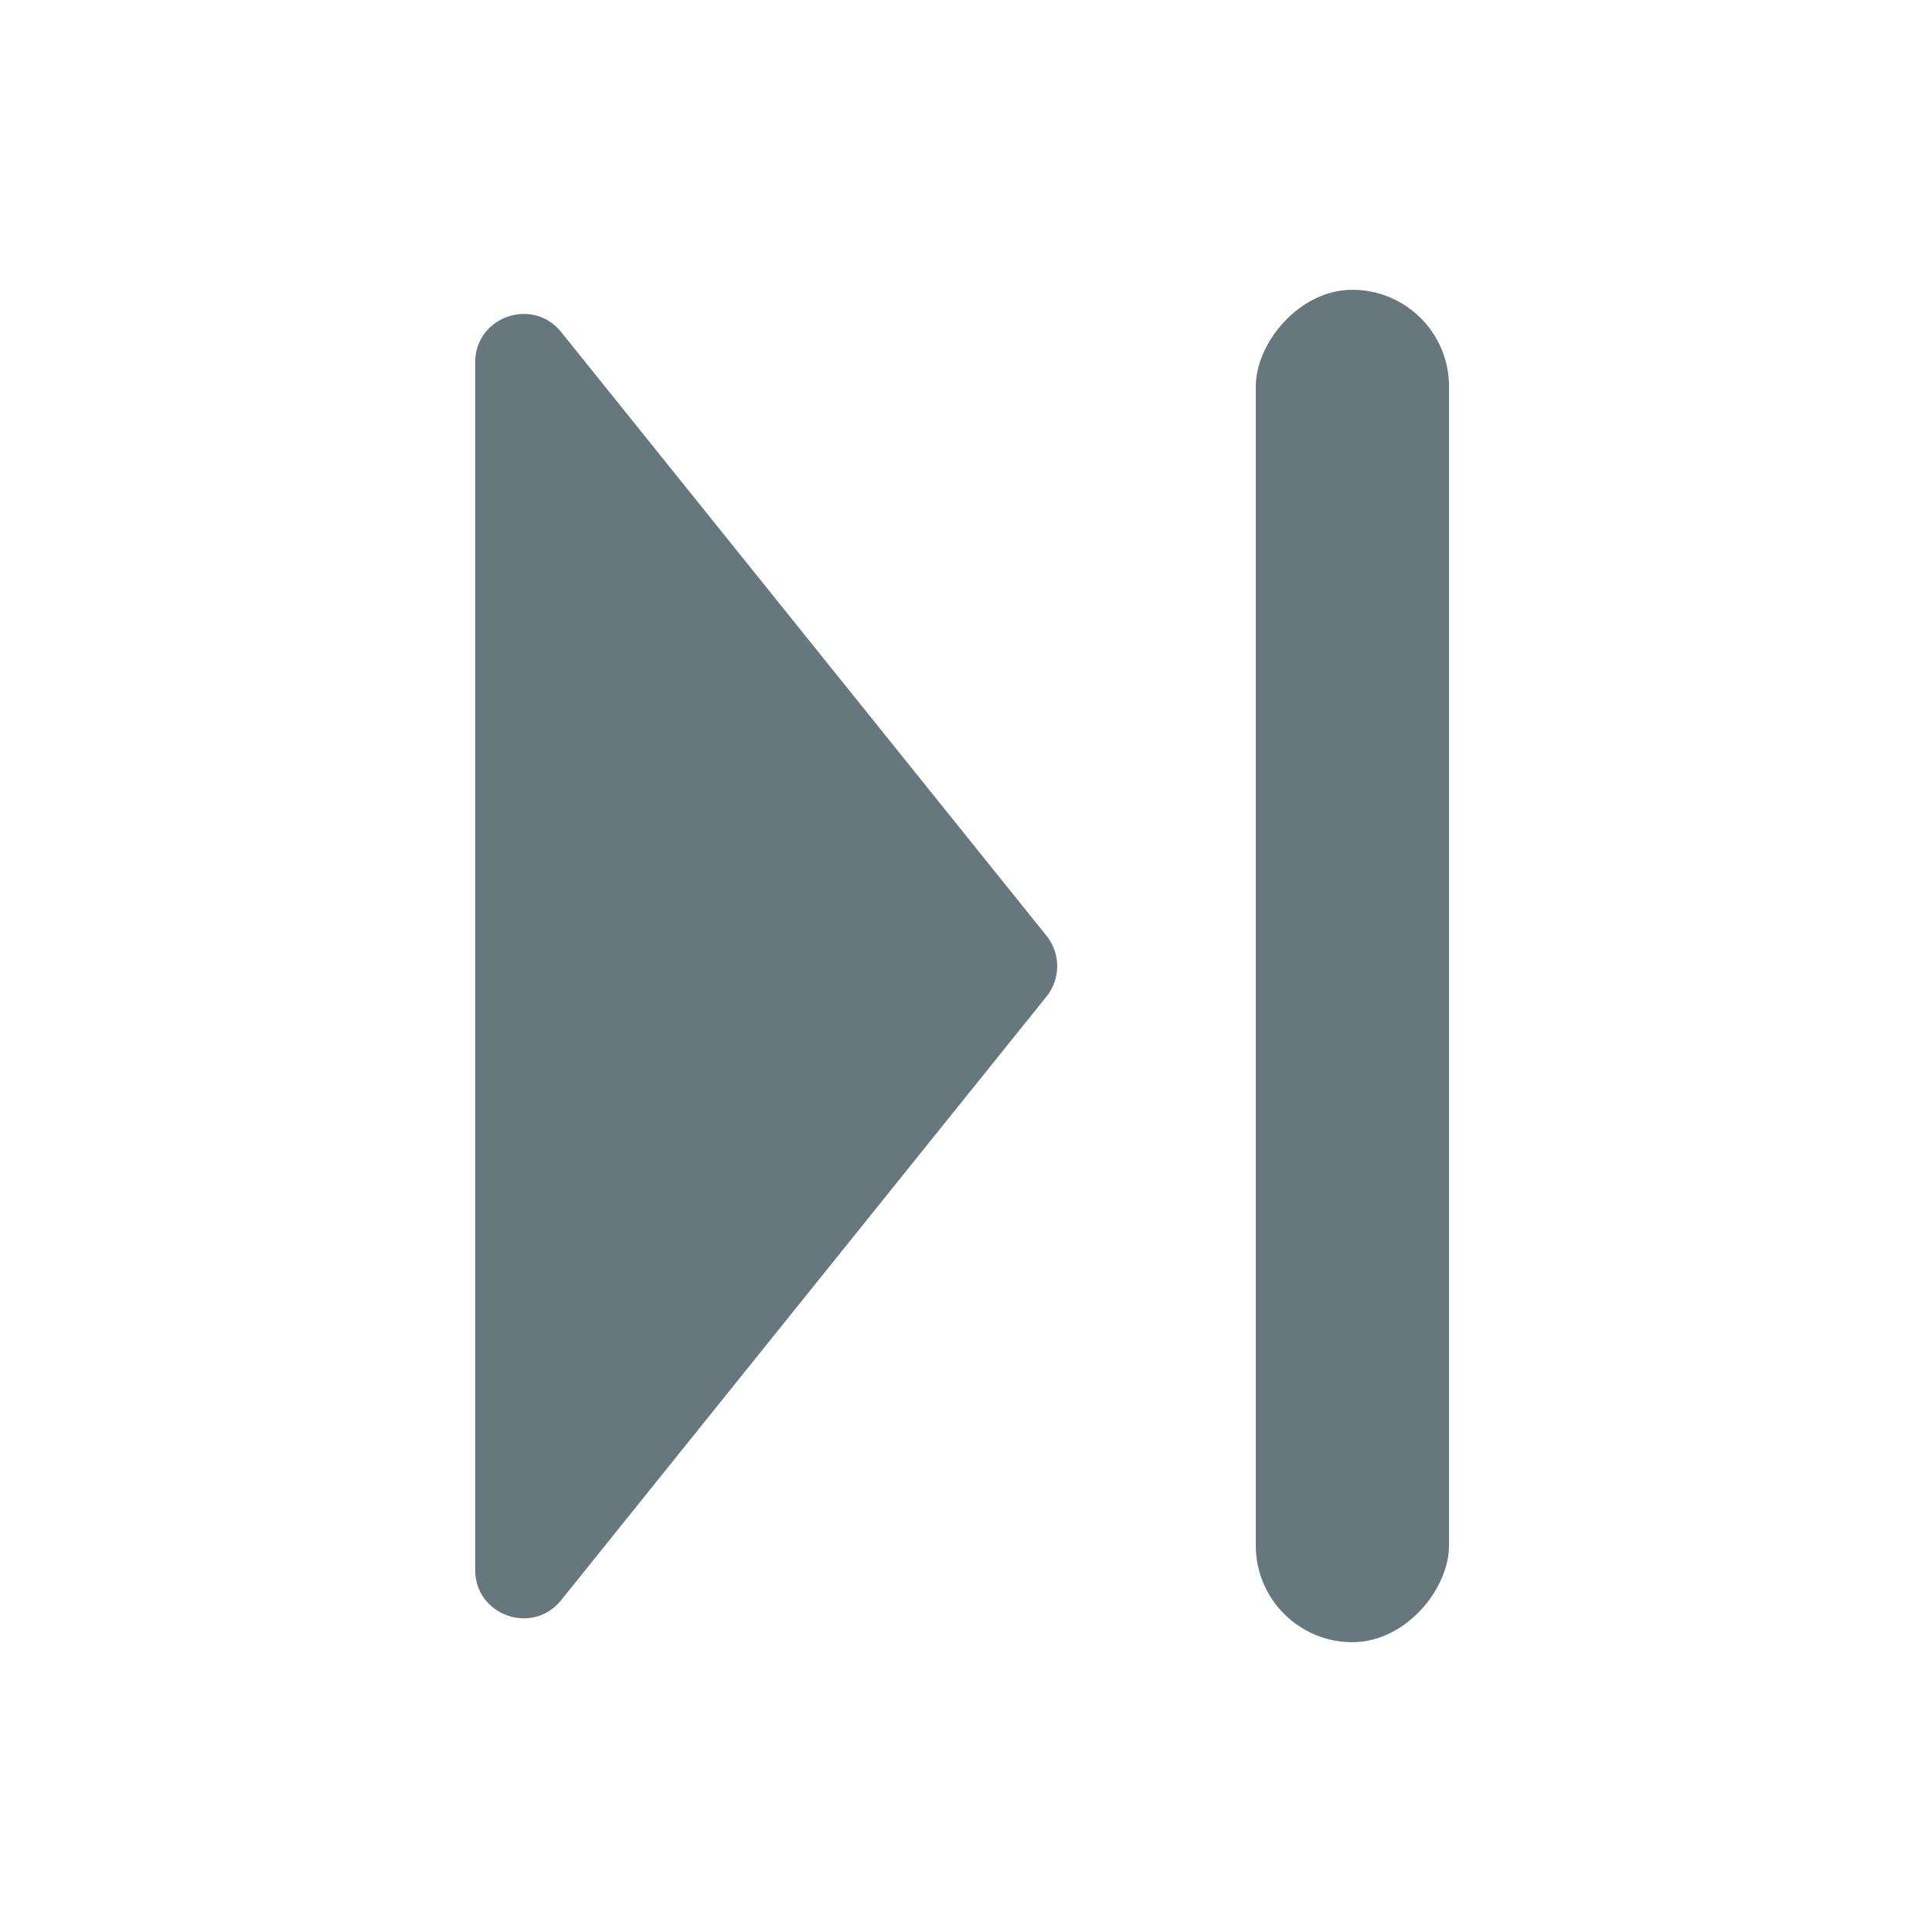 <svg width="20" height="20" viewBox="0 0 20 20" fill="none" xmlns="http://www.w3.org/2000/svg">
<path d="M5.809 16.565C5.513 16.933 4.919 16.724 4.919 16.252L4.919 3.751C4.919 3.279 5.513 3.07 5.809 3.437L10.834 9.688C10.981 9.871 10.981 10.132 10.834 10.315L5.809 16.565Z" fill="#66777E"/>
<rect width="2" height="14" rx="1" transform="matrix(-1 0 0 1 15 3)" fill="#66777E"/>
</svg>
